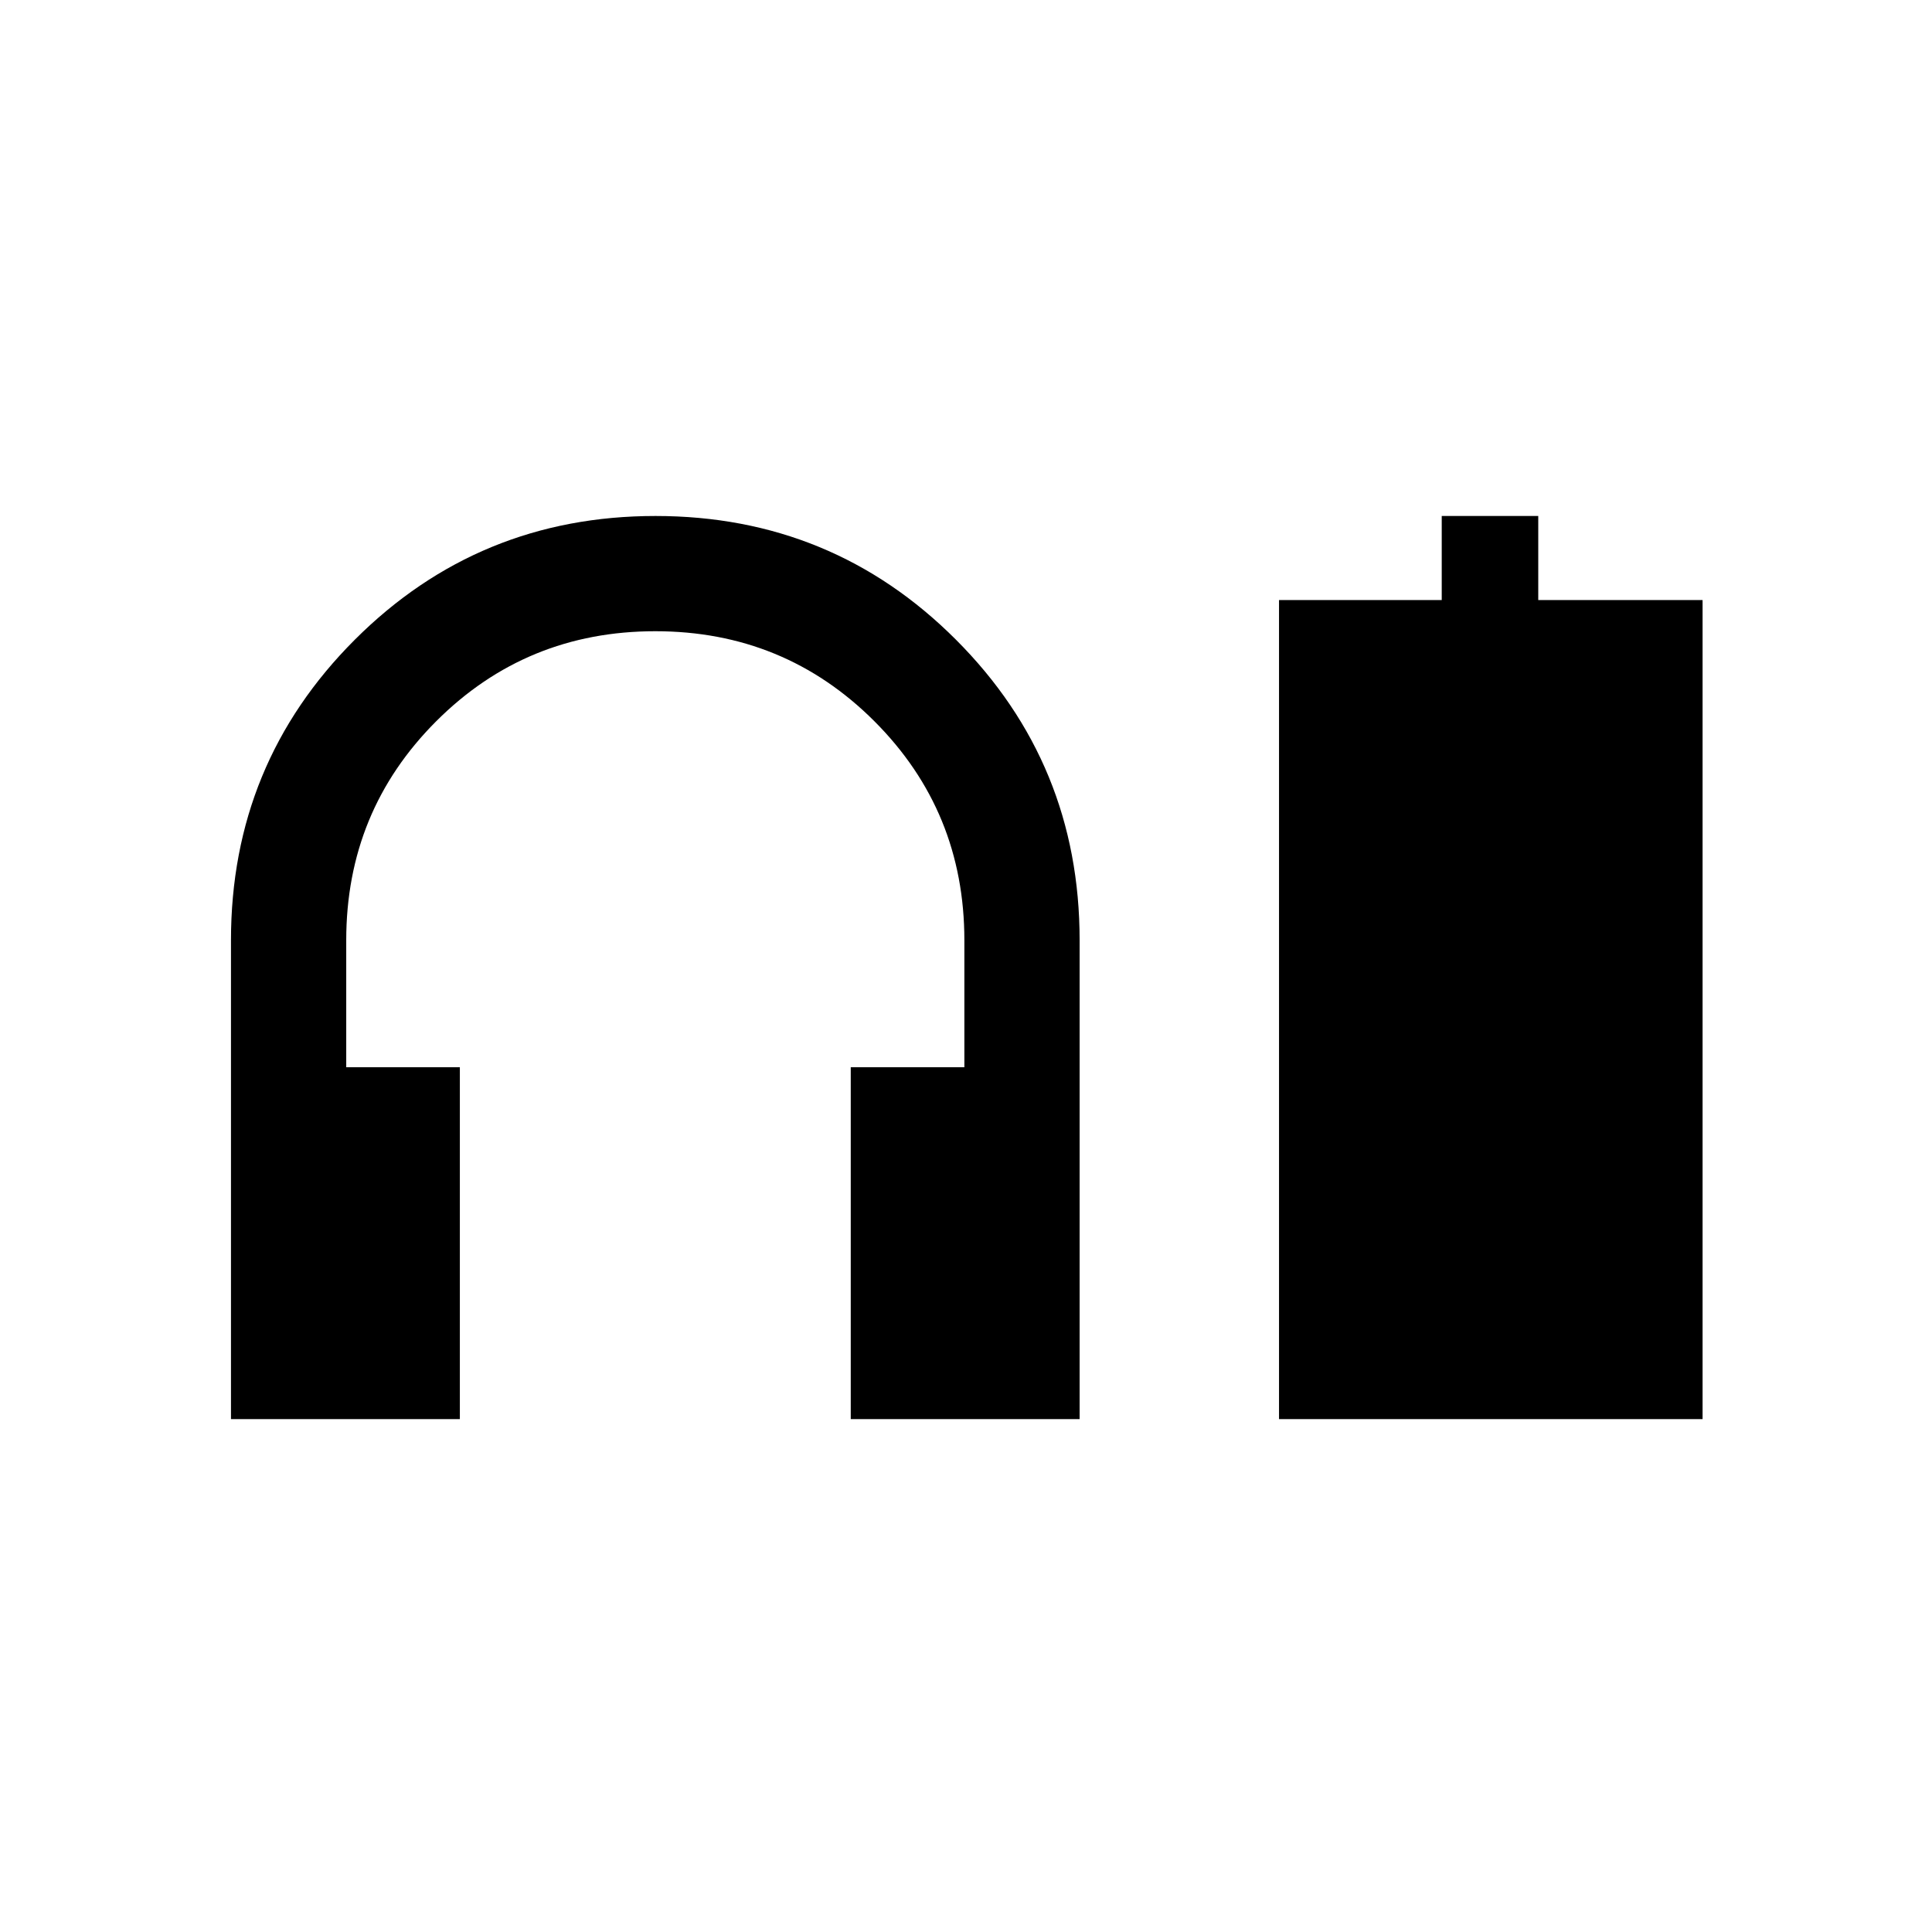 <svg xmlns="http://www.w3.org/2000/svg" height="20" viewBox="0 -960 960 960" width="20"><path d="M114.77-254.85v-237.92q0-87.85 61.52-149.35 61.53-61.49 149.42-61.49 87.89 0 149.32 61.49 61.43 61.5 61.43 149.35v237.92H422.73v-174.84h56.46v-63.08q0-64.13-44.72-108.86-44.72-44.72-108.85-44.72-64.14 0-108.86 44.72-44.72 44.73-44.72 108.86v63.08h56.46v174.84H114.77Zm520.77 0v-407h80.85v-41.76h47.96v41.76H846v407H635.54Z"/></svg>
